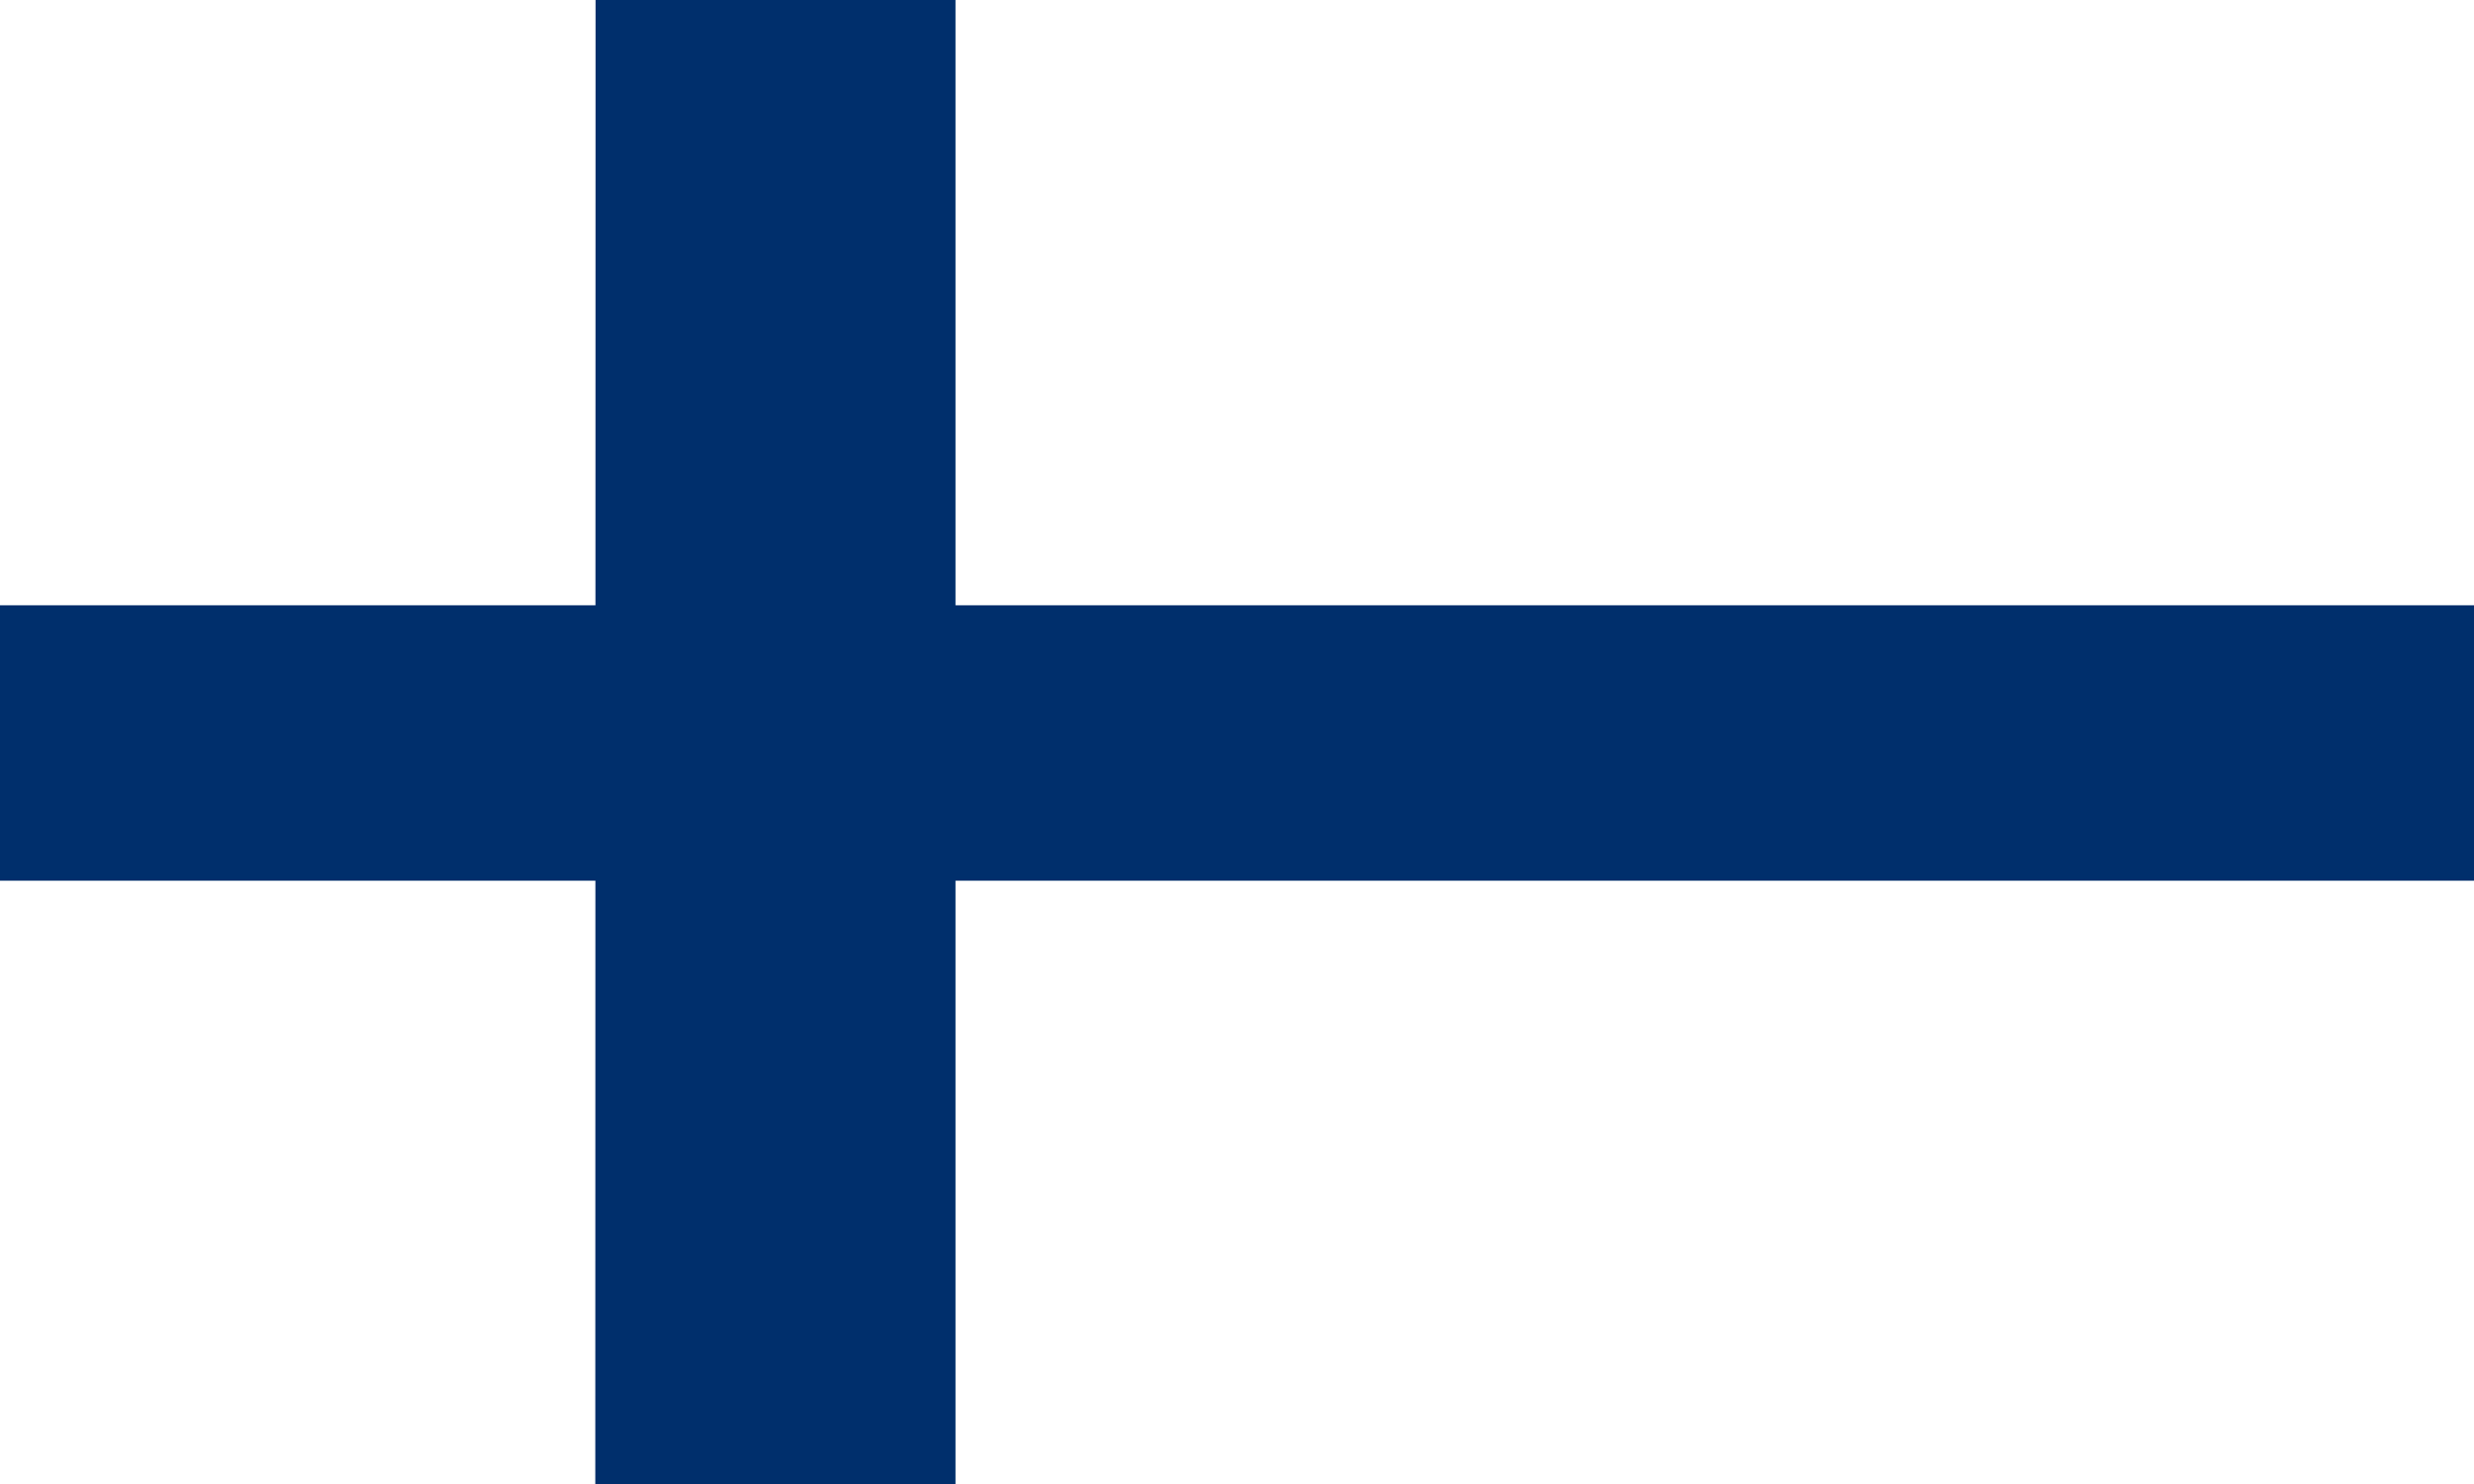 <?xml version="1.0" encoding="utf-8"?>
<svg id="flag-icons-fi" viewBox="0 0 640 384" xmlns="http://www.w3.org/2000/svg">
  <path fill="#fff" d="M 0 0 L 640 0 L 640 384 L 0 384 L 0 0 Z"/>
  <g style="" transform="matrix(1.251, 0, 0, 0.751, 0, 0)">
    <path fill="#002f6c" d="M 0 208.551 L 512 208.551 L 512 303.449 L 0 303.449 L 0 208.551 Z" style=""/>
    <path fill="#002f6c" d="M 123.153 0 L 197.591 0 L 197.591 512 L 123.1 512 L 123.153 0 Z" style=""/>
  </g>
</svg>